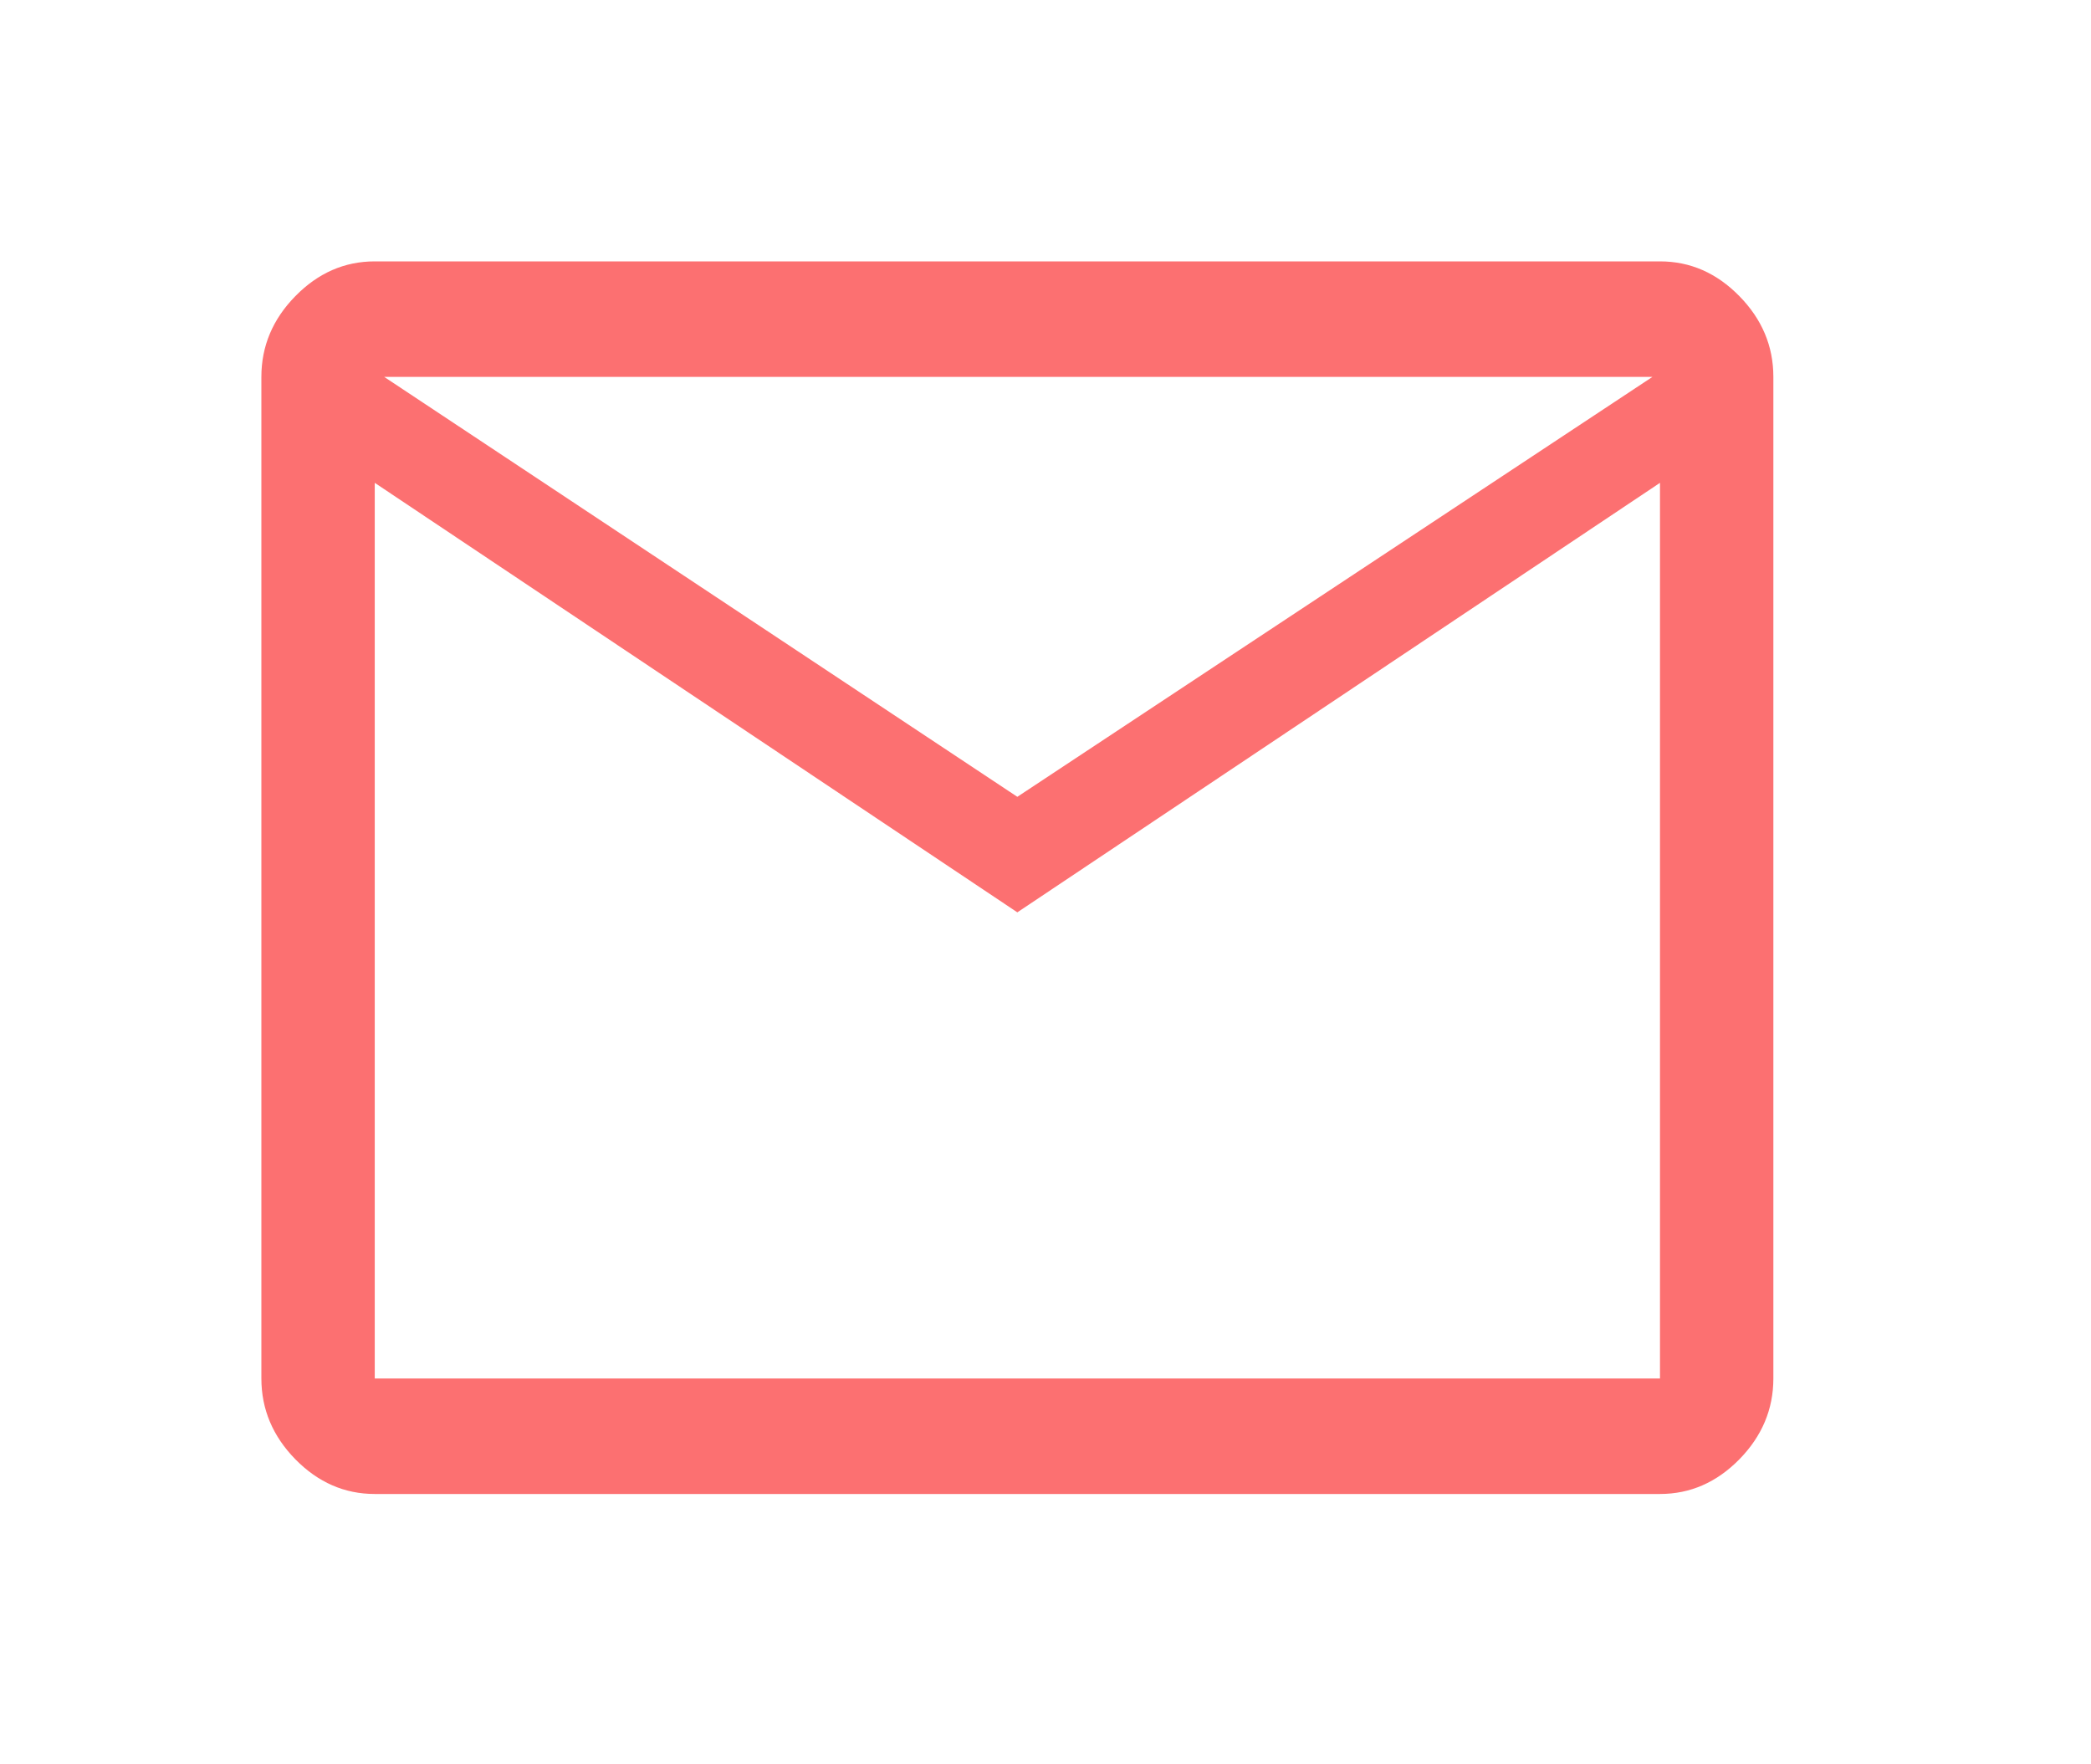 <svg width="32" height="27" viewBox="0 0 32 27" fill="none" xmlns="http://www.w3.org/2000/svg">
<g filter="url(#filter0_d_596_240)">
<path d="M5.735 18.863C5.273 18.863 4.868 18.686 4.521 18.333C4.174 17.979 4 17.566 4 17.095V1.768C4 1.297 4.174 0.884 4.521 0.531C4.868 0.177 5.273 0 5.735 0H25.404C25.866 0 26.271 0.177 26.618 0.531C26.965 0.884 27.139 1.297 27.139 1.768V17.095C27.139 17.566 26.965 17.979 26.618 18.333C26.271 18.686 25.866 18.863 25.404 18.863H5.735ZM15.569 9.962L5.735 3.389V17.095H25.404V3.389L15.569 9.962ZM15.569 8.194L25.288 1.768H5.88L15.569 8.194ZM5.735 3.389V1.768V3.389V17.095V3.389Z" fill="#FC7071"/>
</g>
<defs>
<filter id="filter0_d_596_240" x="0" y="0" width="31.139" height="26.863" filterUnits="userSpaceOnUse" color-interpolation-filters="sRGB">
<feFlood flood-opacity="0" result="BackgroundImageFix"/>
<feColorMatrix in="SourceAlpha" type="matrix" values="0 0 0 0 0 0 0 0 0 0 0 0 0 0 0 0 0 0 127 0" result="hardAlpha"/>
<feOffset dy="4"/>
<feGaussianBlur stdDeviation="2"/>
<feComposite in2="hardAlpha" operator="out"/>
<feColorMatrix type="matrix" values="0 0 0 0 0 0 0 0 0 0 0 0 0 0 0 0 0 0 0.25 0"/>
<feBlend mode="normal" in2="BackgroundImageFix" result="effect1_dropShadow_596_240"/>
<feBlend mode="normal" in="SourceGraphic" in2="effect1_dropShadow_596_240" result="shape"/>
</filter>
</defs>
</svg>
